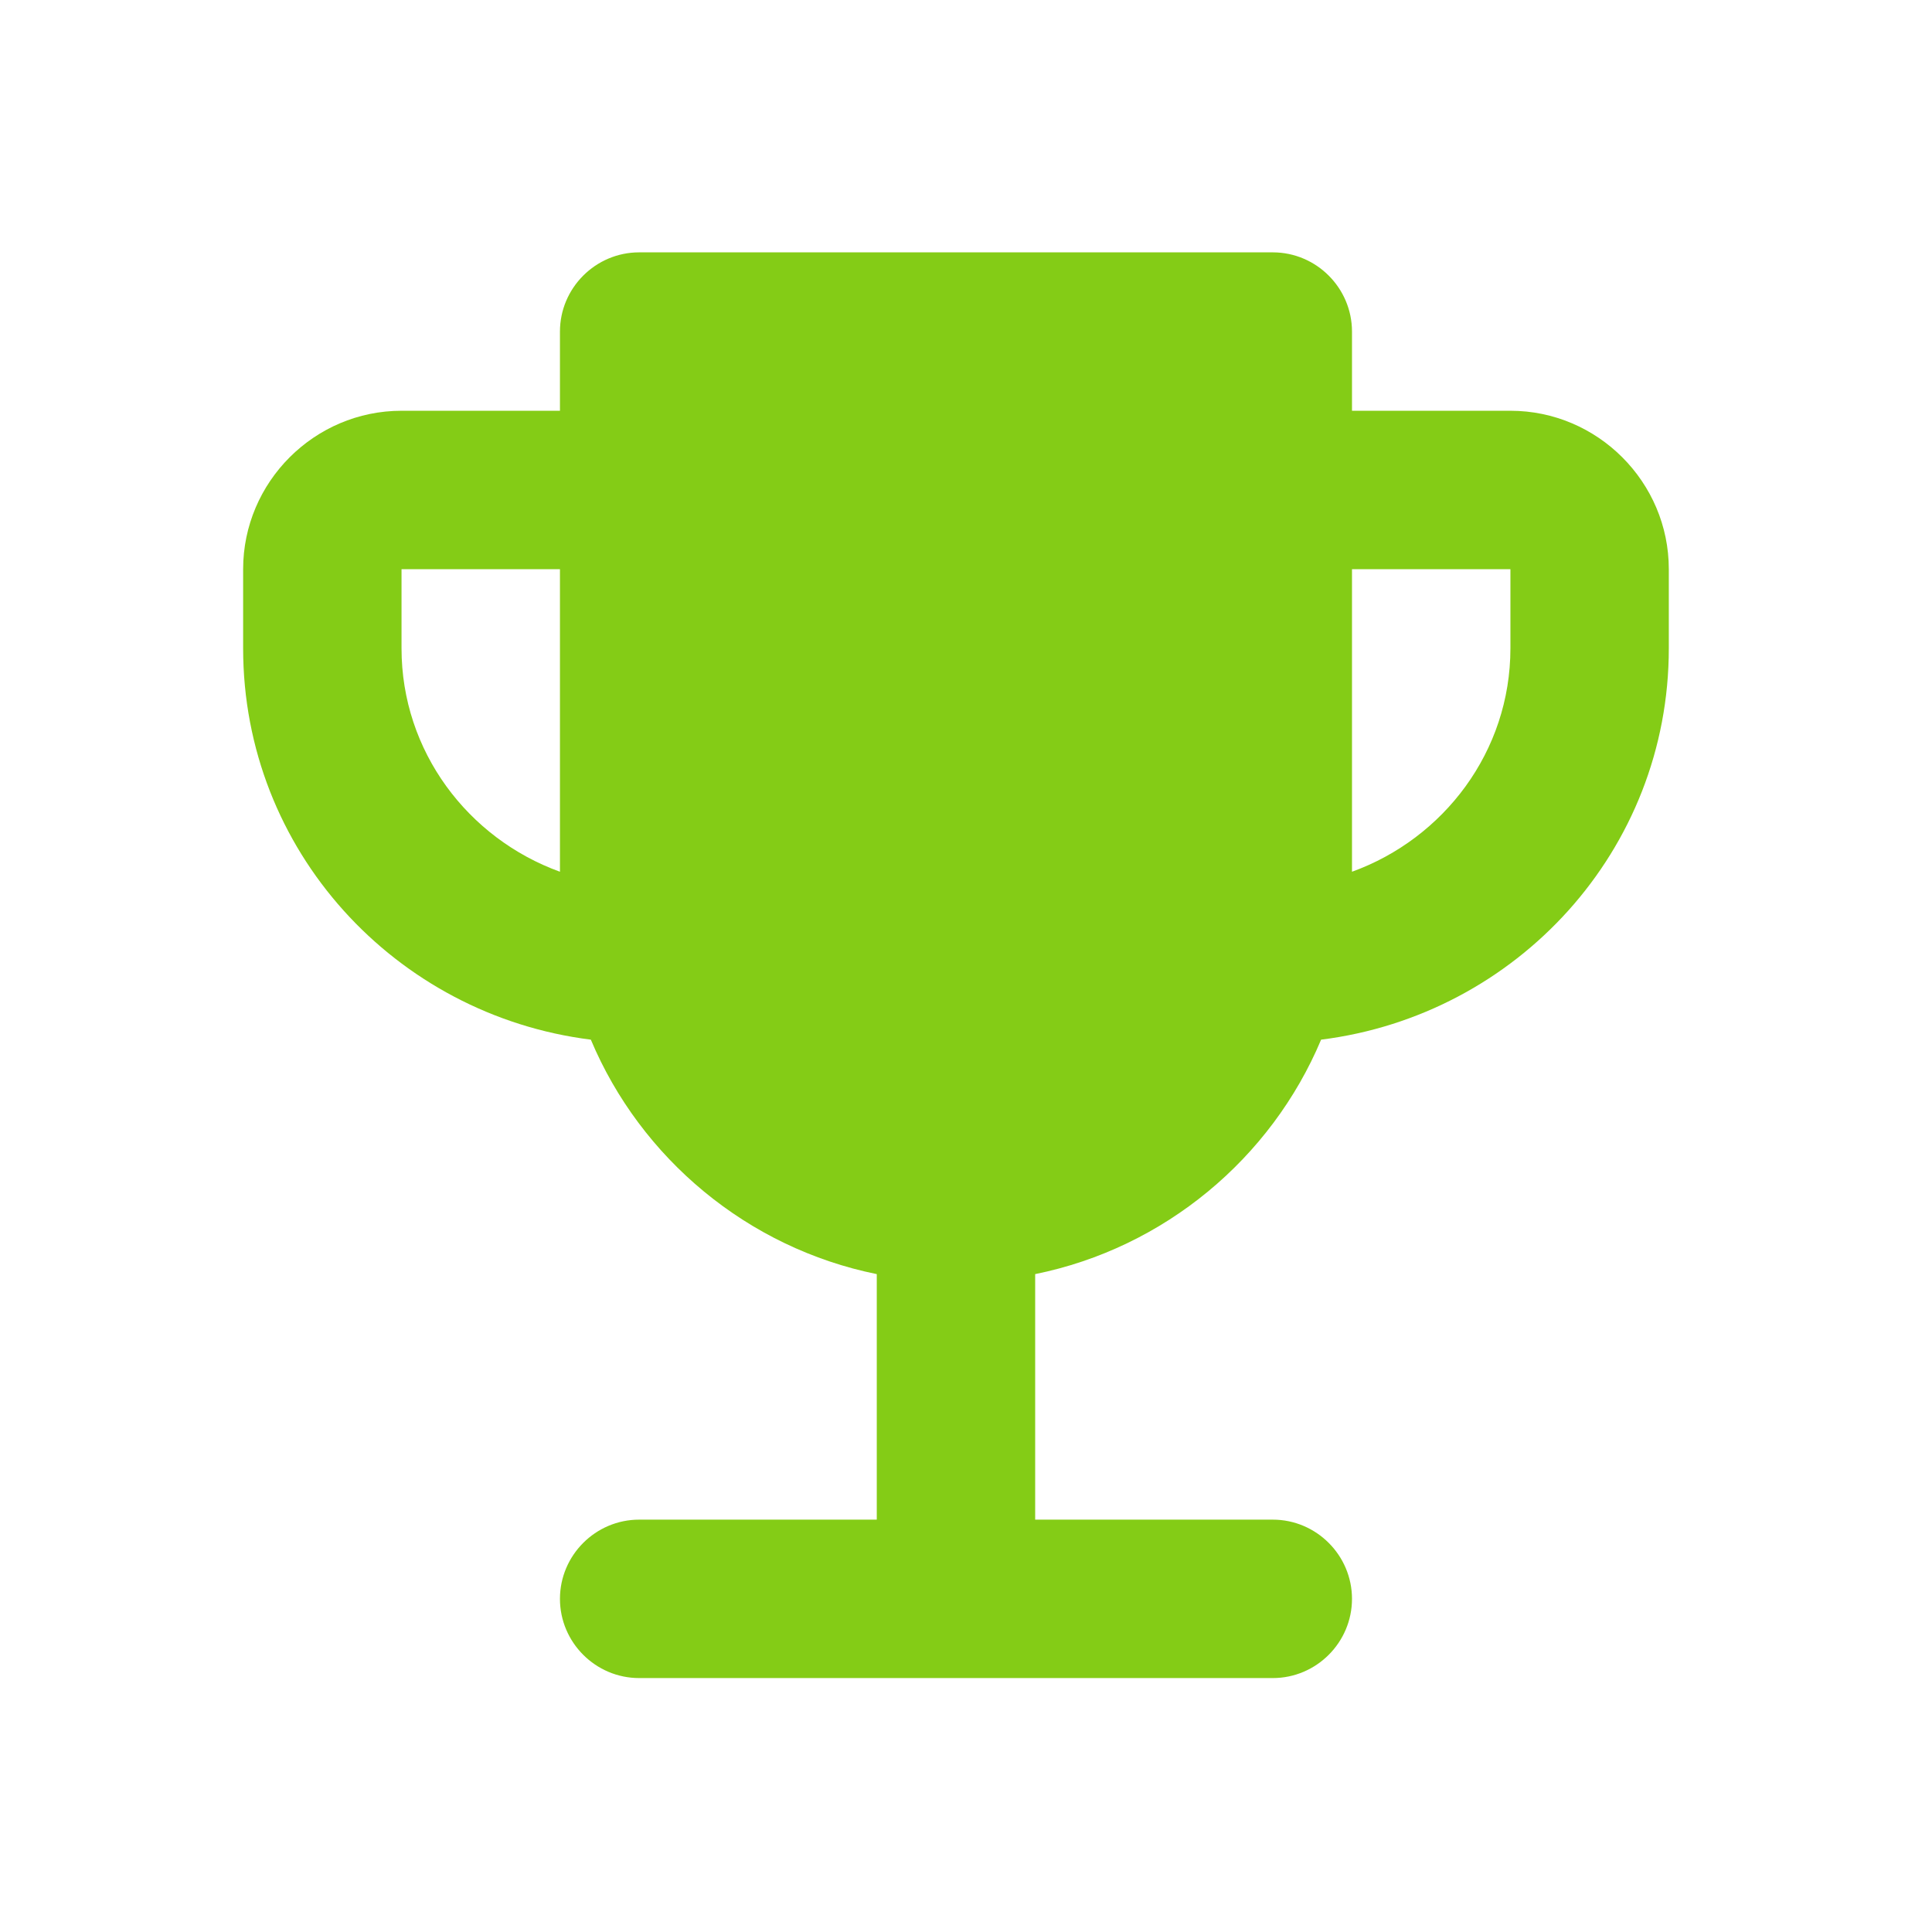 <svg width="71" height="71" viewBox="0 0 71 71" fill="none" xmlns="http://www.w3.org/2000/svg">
<path d="M55.507 15.095H49.685V12.185C49.685 10.584 48.376 9.274 46.775 9.274H23.488C21.887 9.274 20.578 10.584 20.578 12.185V15.095H14.756C11.554 15.095 8.935 17.715 8.935 20.917V23.828C8.935 31.25 14.523 37.305 21.713 38.207C23.547 42.573 27.476 45.862 32.221 46.823V55.846H23.488C21.887 55.846 20.578 57.156 20.578 58.757C20.578 60.358 21.887 61.668 23.488 61.668H46.775C48.376 61.668 49.685 60.358 49.685 58.757C49.685 57.156 48.376 55.846 46.775 55.846H38.042V46.823C42.787 45.862 46.716 42.573 48.55 38.207C55.74 37.305 61.328 31.25 61.328 23.828V20.917C61.328 17.715 58.709 15.095 55.507 15.095ZM14.756 23.828V20.917H20.578V32.036C17.201 30.814 14.756 27.612 14.756 23.828ZM55.507 23.828C55.507 27.612 53.062 30.814 49.685 32.036V20.917H55.507V23.828Z" fill="#84CC16"/>
</svg>
